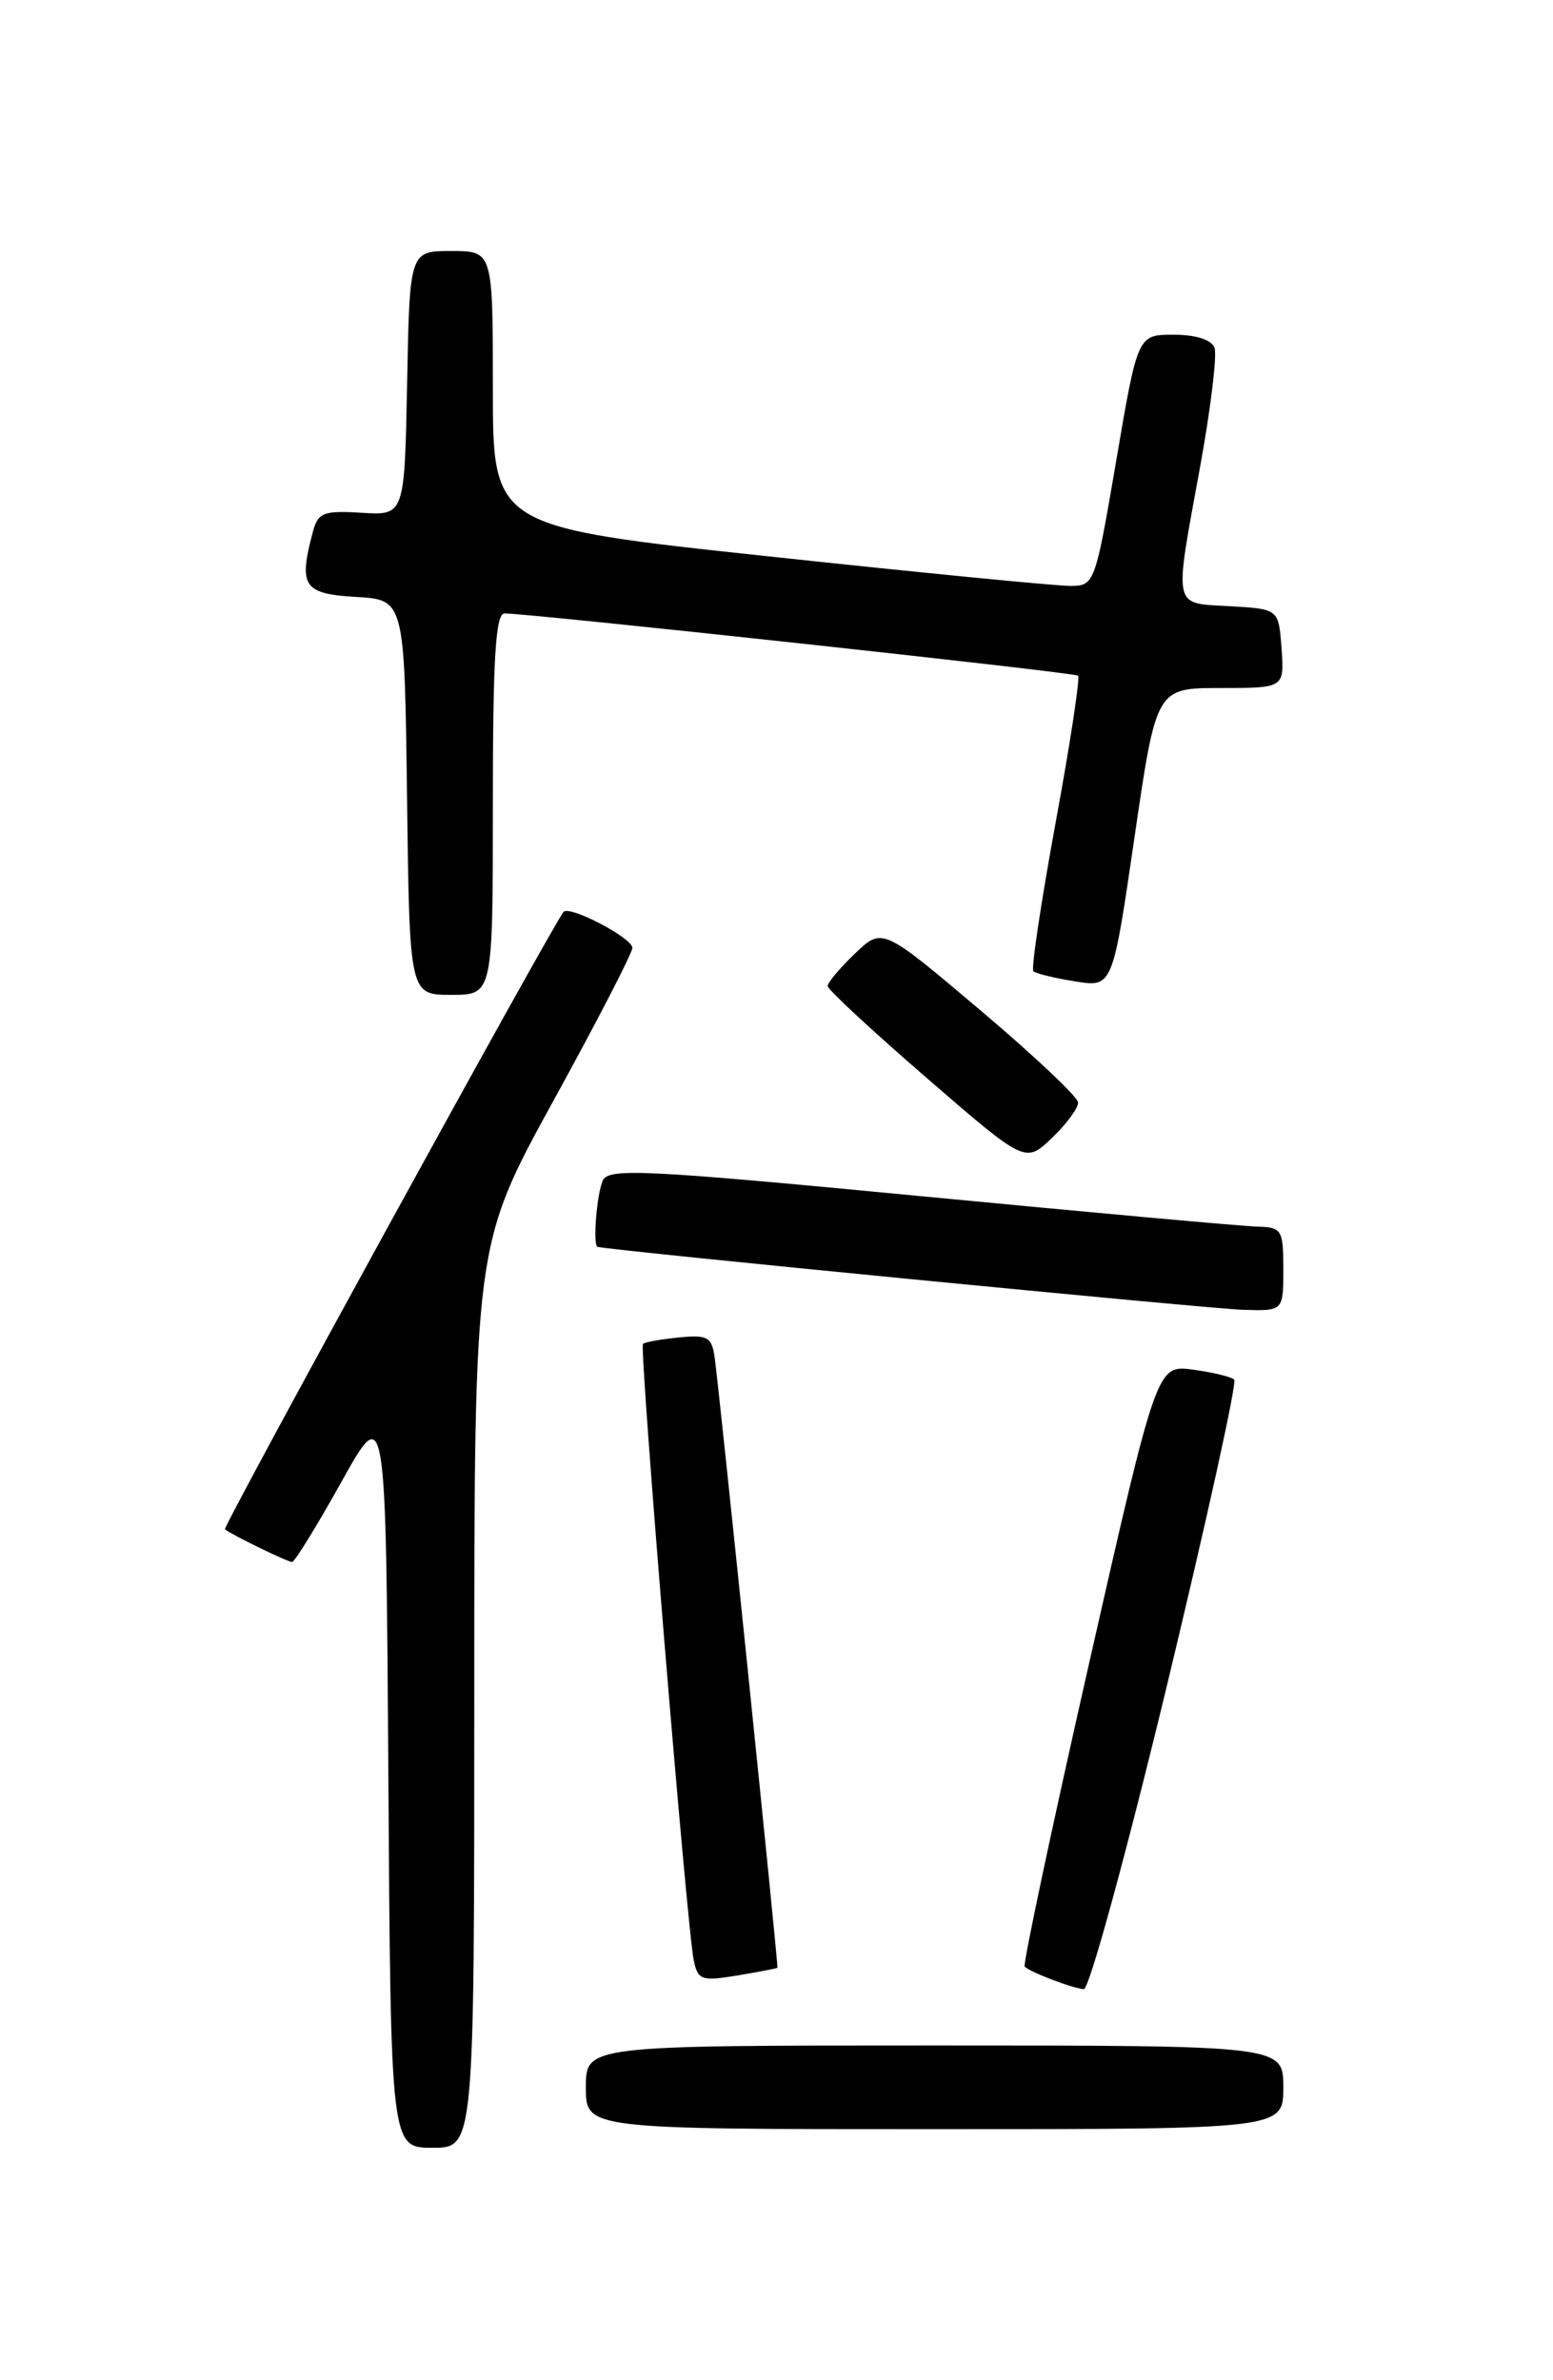 <?xml version="1.0" encoding="UTF-8" standalone="no"?>
<!DOCTYPE svg PUBLIC "-//W3C//DTD SVG 1.1//EN" "http://www.w3.org/Graphics/SVG/1.1/DTD/svg11.dtd" >
<svg xmlns="http://www.w3.org/2000/svg" xmlns:xlink="http://www.w3.org/1999/xlink" version="1.1" viewBox="0 0 167 256">
 <g >
 <path fill="currentColor"
d=" M 51.00 182.45 C 51.00 133.90 51.00 133.90 59.50 118.41 C 64.18 109.90 68.00 102.49 68.00 101.95 C 68.00 100.88 61.29 97.37 60.61 98.07 C 59.66 99.04 23.91 164.24 24.19 164.48 C 24.83 165.03 30.92 168.00 31.41 168.00 C 31.68 168.00 34.07 164.13 36.71 159.39 C 41.50 150.78 41.50 150.78 41.76 190.89 C 42.02 231.00 42.02 231.00 46.51 231.00 C 51.00 231.00 51.00 231.00 51.00 182.45 Z  M 138.00 224.50 C 138.00 220.00 138.00 220.00 100.50 220.00 C 63.00 220.00 63.00 220.00 63.00 224.50 C 63.00 229.00 63.00 229.00 100.50 229.00 C 138.00 229.00 138.00 229.00 138.00 224.50 Z  M 125.44 181.47 C 129.75 163.58 133.03 148.70 132.72 148.39 C 132.42 148.08 130.42 147.60 128.28 147.31 C 124.40 146.79 124.40 146.79 117.10 178.96 C 113.09 196.66 109.98 211.31 110.19 211.52 C 110.79 212.12 115.38 213.87 116.55 213.94 C 117.12 213.97 121.12 199.36 125.44 181.47 Z  M 83.60 211.64 C 83.72 211.47 77.36 149.57 76.85 146.00 C 76.54 143.80 76.09 143.54 73.00 143.85 C 71.08 144.04 69.34 144.35 69.14 144.54 C 68.73 144.94 73.86 207.27 74.60 210.83 C 75.04 212.97 75.43 213.11 79.29 212.47 C 81.61 212.08 83.54 211.71 83.60 211.64 Z  M 138.00 136.50 C 138.00 132.27 137.83 132.00 135.25 131.93 C 133.74 131.90 117.43 130.42 99.00 128.65 C 69.30 125.80 65.42 125.61 64.82 126.97 C 64.17 128.44 63.73 133.89 64.25 134.10 C 65.05 134.43 130.24 140.79 133.75 140.88 C 138.00 141.00 138.00 141.00 138.00 136.50 Z  M 115.93 118.56 C 115.90 117.98 111.15 113.50 105.38 108.62 C 94.88 99.74 94.88 99.74 91.94 102.56 C 90.32 104.11 89.00 105.68 89.00 106.05 C 89.00 106.42 93.78 110.86 99.63 115.92 C 110.26 125.13 110.26 125.13 113.13 122.38 C 114.71 120.86 115.97 119.15 115.93 118.56 Z  M 53.00 86.50 C 53.00 70.78 53.29 66.00 54.25 65.98 C 56.69 65.94 115.51 72.32 115.93 72.67 C 116.16 72.86 115.08 79.99 113.51 88.51 C 111.95 97.03 110.87 104.21 111.12 104.46 C 111.37 104.70 113.39 105.20 115.61 105.55 C 119.64 106.20 119.64 106.20 121.99 90.10 C 124.34 74.00 124.34 74.00 131.23 74.00 C 138.11 74.00 138.11 74.00 137.81 69.75 C 137.50 65.50 137.50 65.50 132.25 65.20 C 126.04 64.84 126.22 65.71 129.07 50.11 C 130.20 43.89 130.89 38.16 130.60 37.40 C 130.27 36.53 128.58 36.00 126.20 36.00 C 122.34 36.00 122.34 36.00 120.04 49.50 C 117.77 62.80 117.70 63.00 115.12 63.02 C 113.68 63.03 99.11 61.61 82.75 59.85 C 53.00 56.67 53.00 56.67 53.00 41.83 C 53.00 27.00 53.00 27.00 48.53 27.00 C 44.05 27.00 44.05 27.00 43.78 41.22 C 43.50 55.44 43.50 55.44 38.88 55.15 C 34.79 54.90 34.20 55.13 33.65 57.18 C 32.08 63.05 32.62 63.87 38.25 64.20 C 43.50 64.50 43.50 64.50 43.77 85.75 C 44.04 107.00 44.04 107.00 48.52 107.00 C 53.00 107.00 53.00 107.00 53.00 86.50 Z "/>
</g>
</svg>